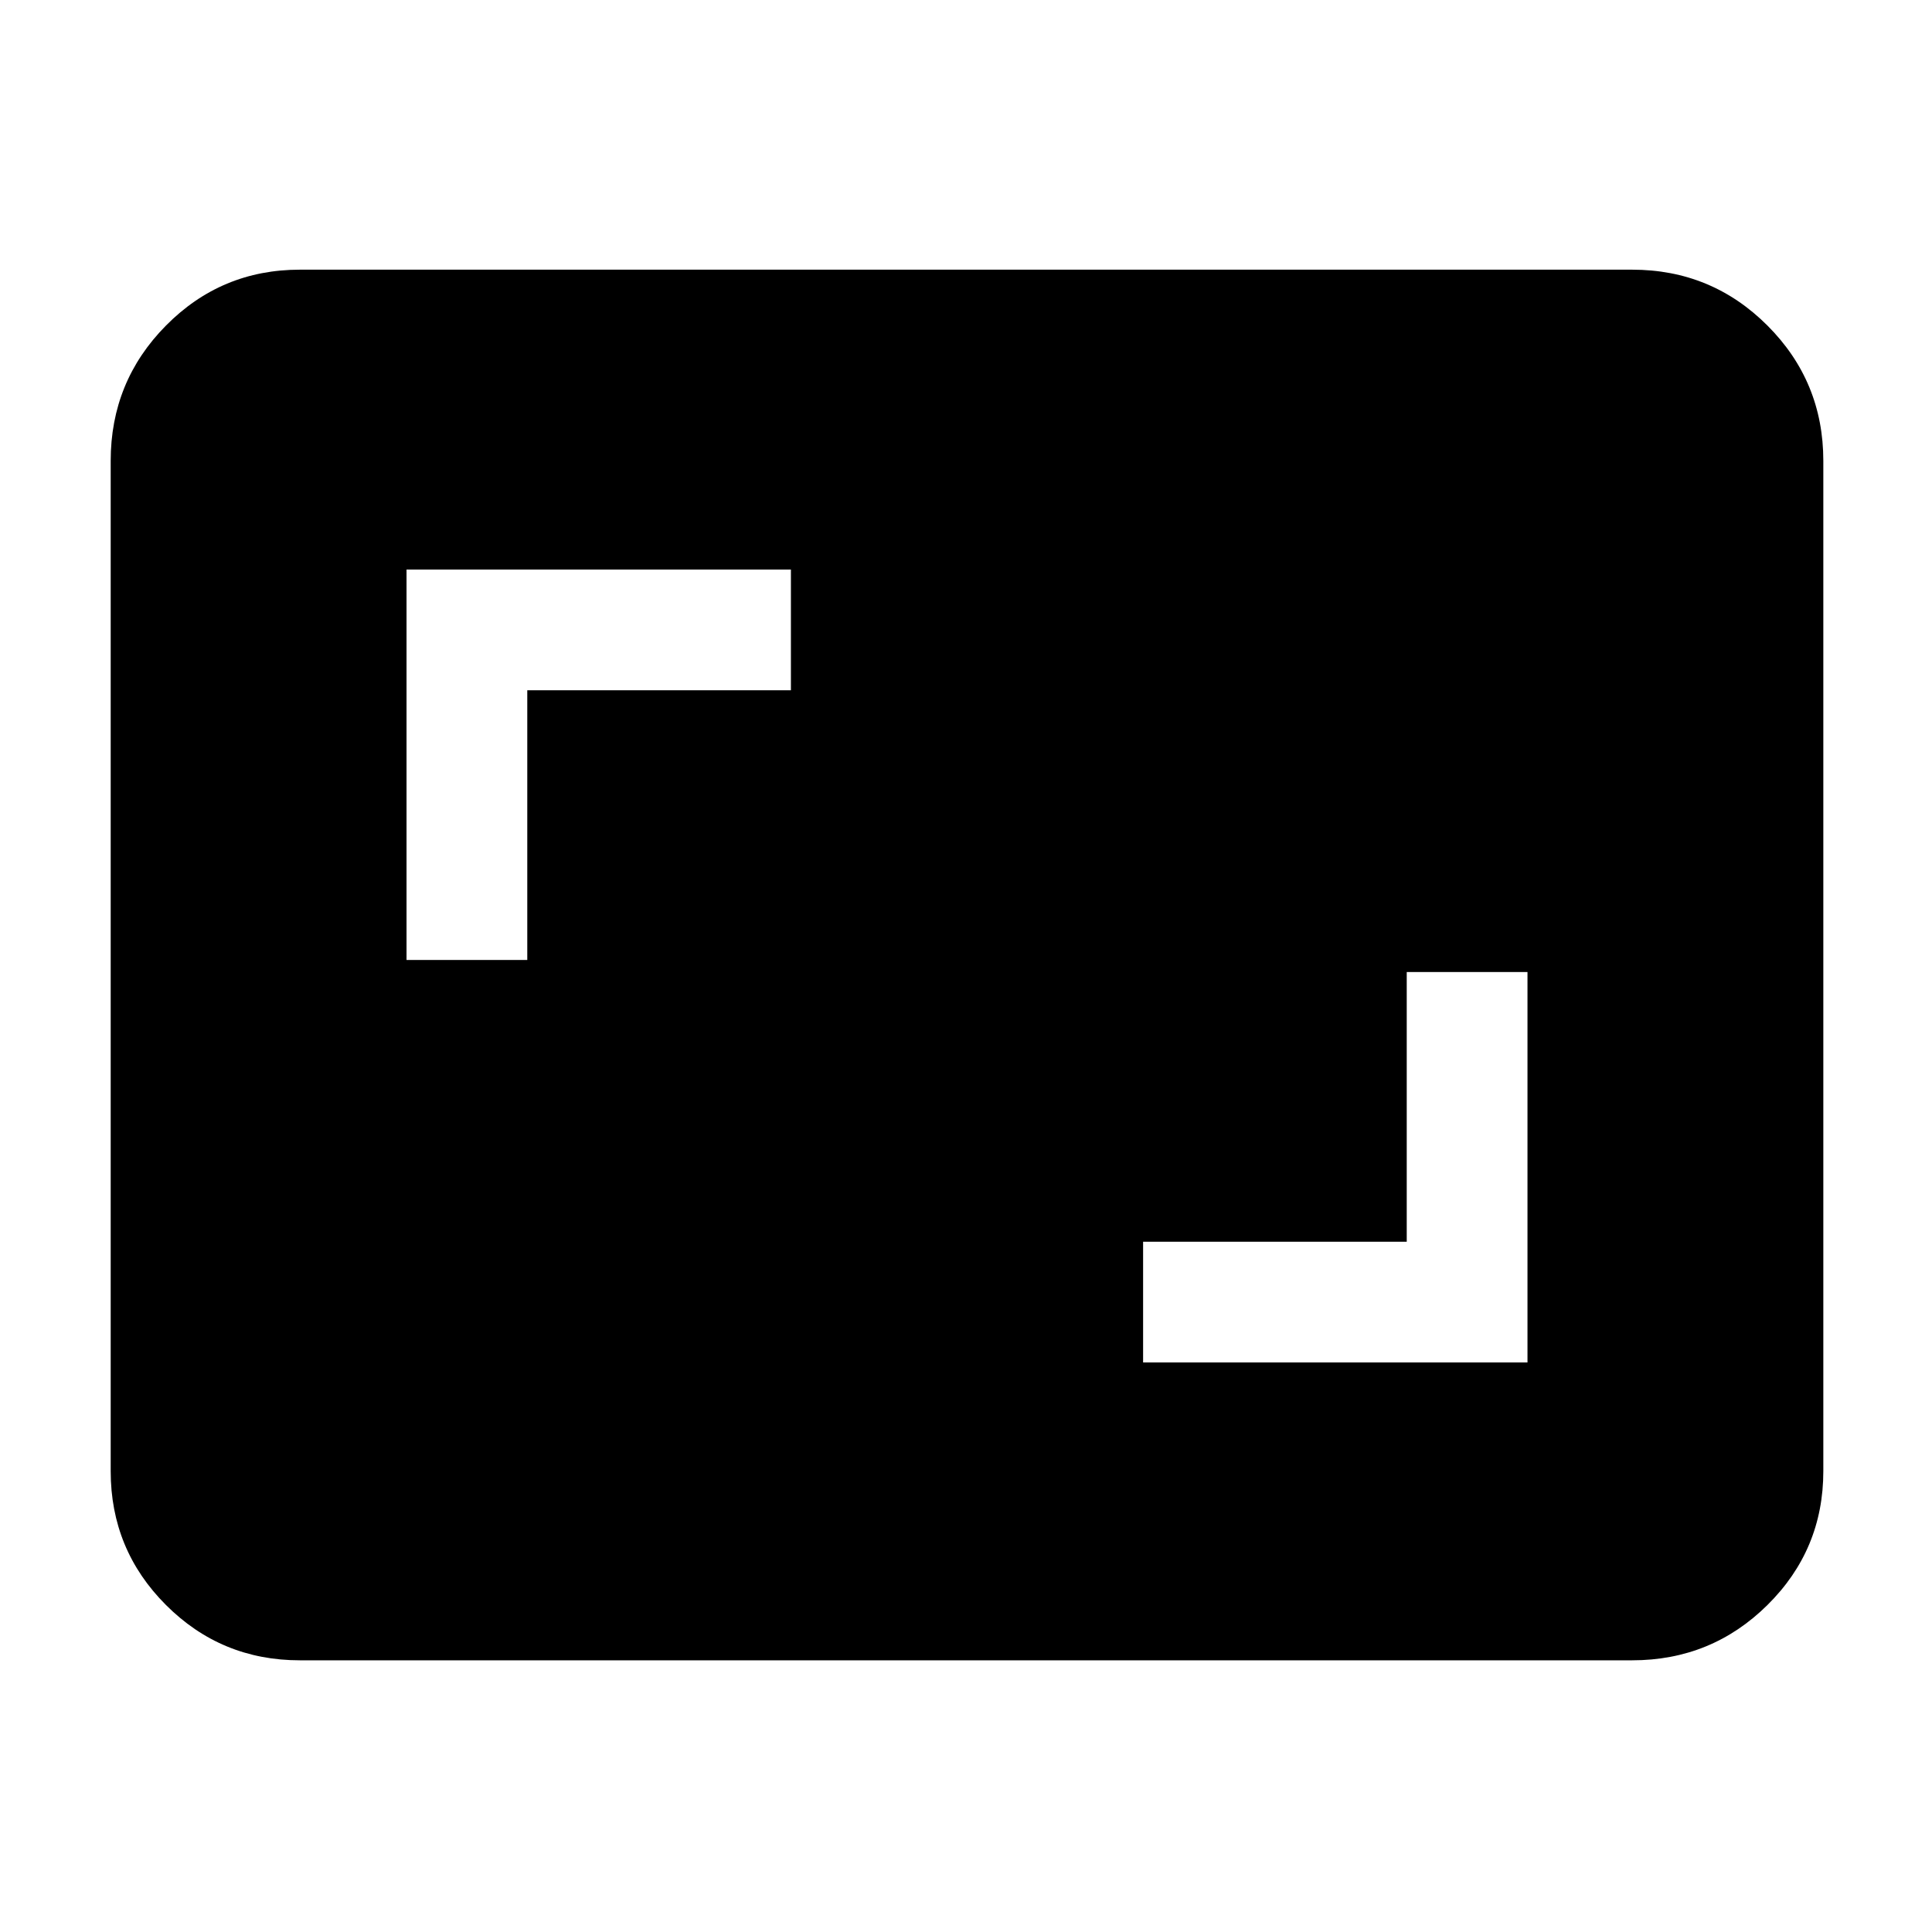 <svg xmlns="http://www.w3.org/2000/svg" width="48" height="48" viewBox="0 -960 960 960"><path d="M568-283h191v-194h-60v134H568v60ZM202-483h60v-134h131v-60H202v194Zm-53 348q-39.05 0-66.53-27.48Q55-189.95 55-229v-502q0-39.46 27.47-67.23Q109.95-826 149-826h662q39.46 0 67.23 27.77Q906-770.46 906-731v502q0 39.05-27.77 66.52Q850.46-135 811-135H149Z"/></svg>
